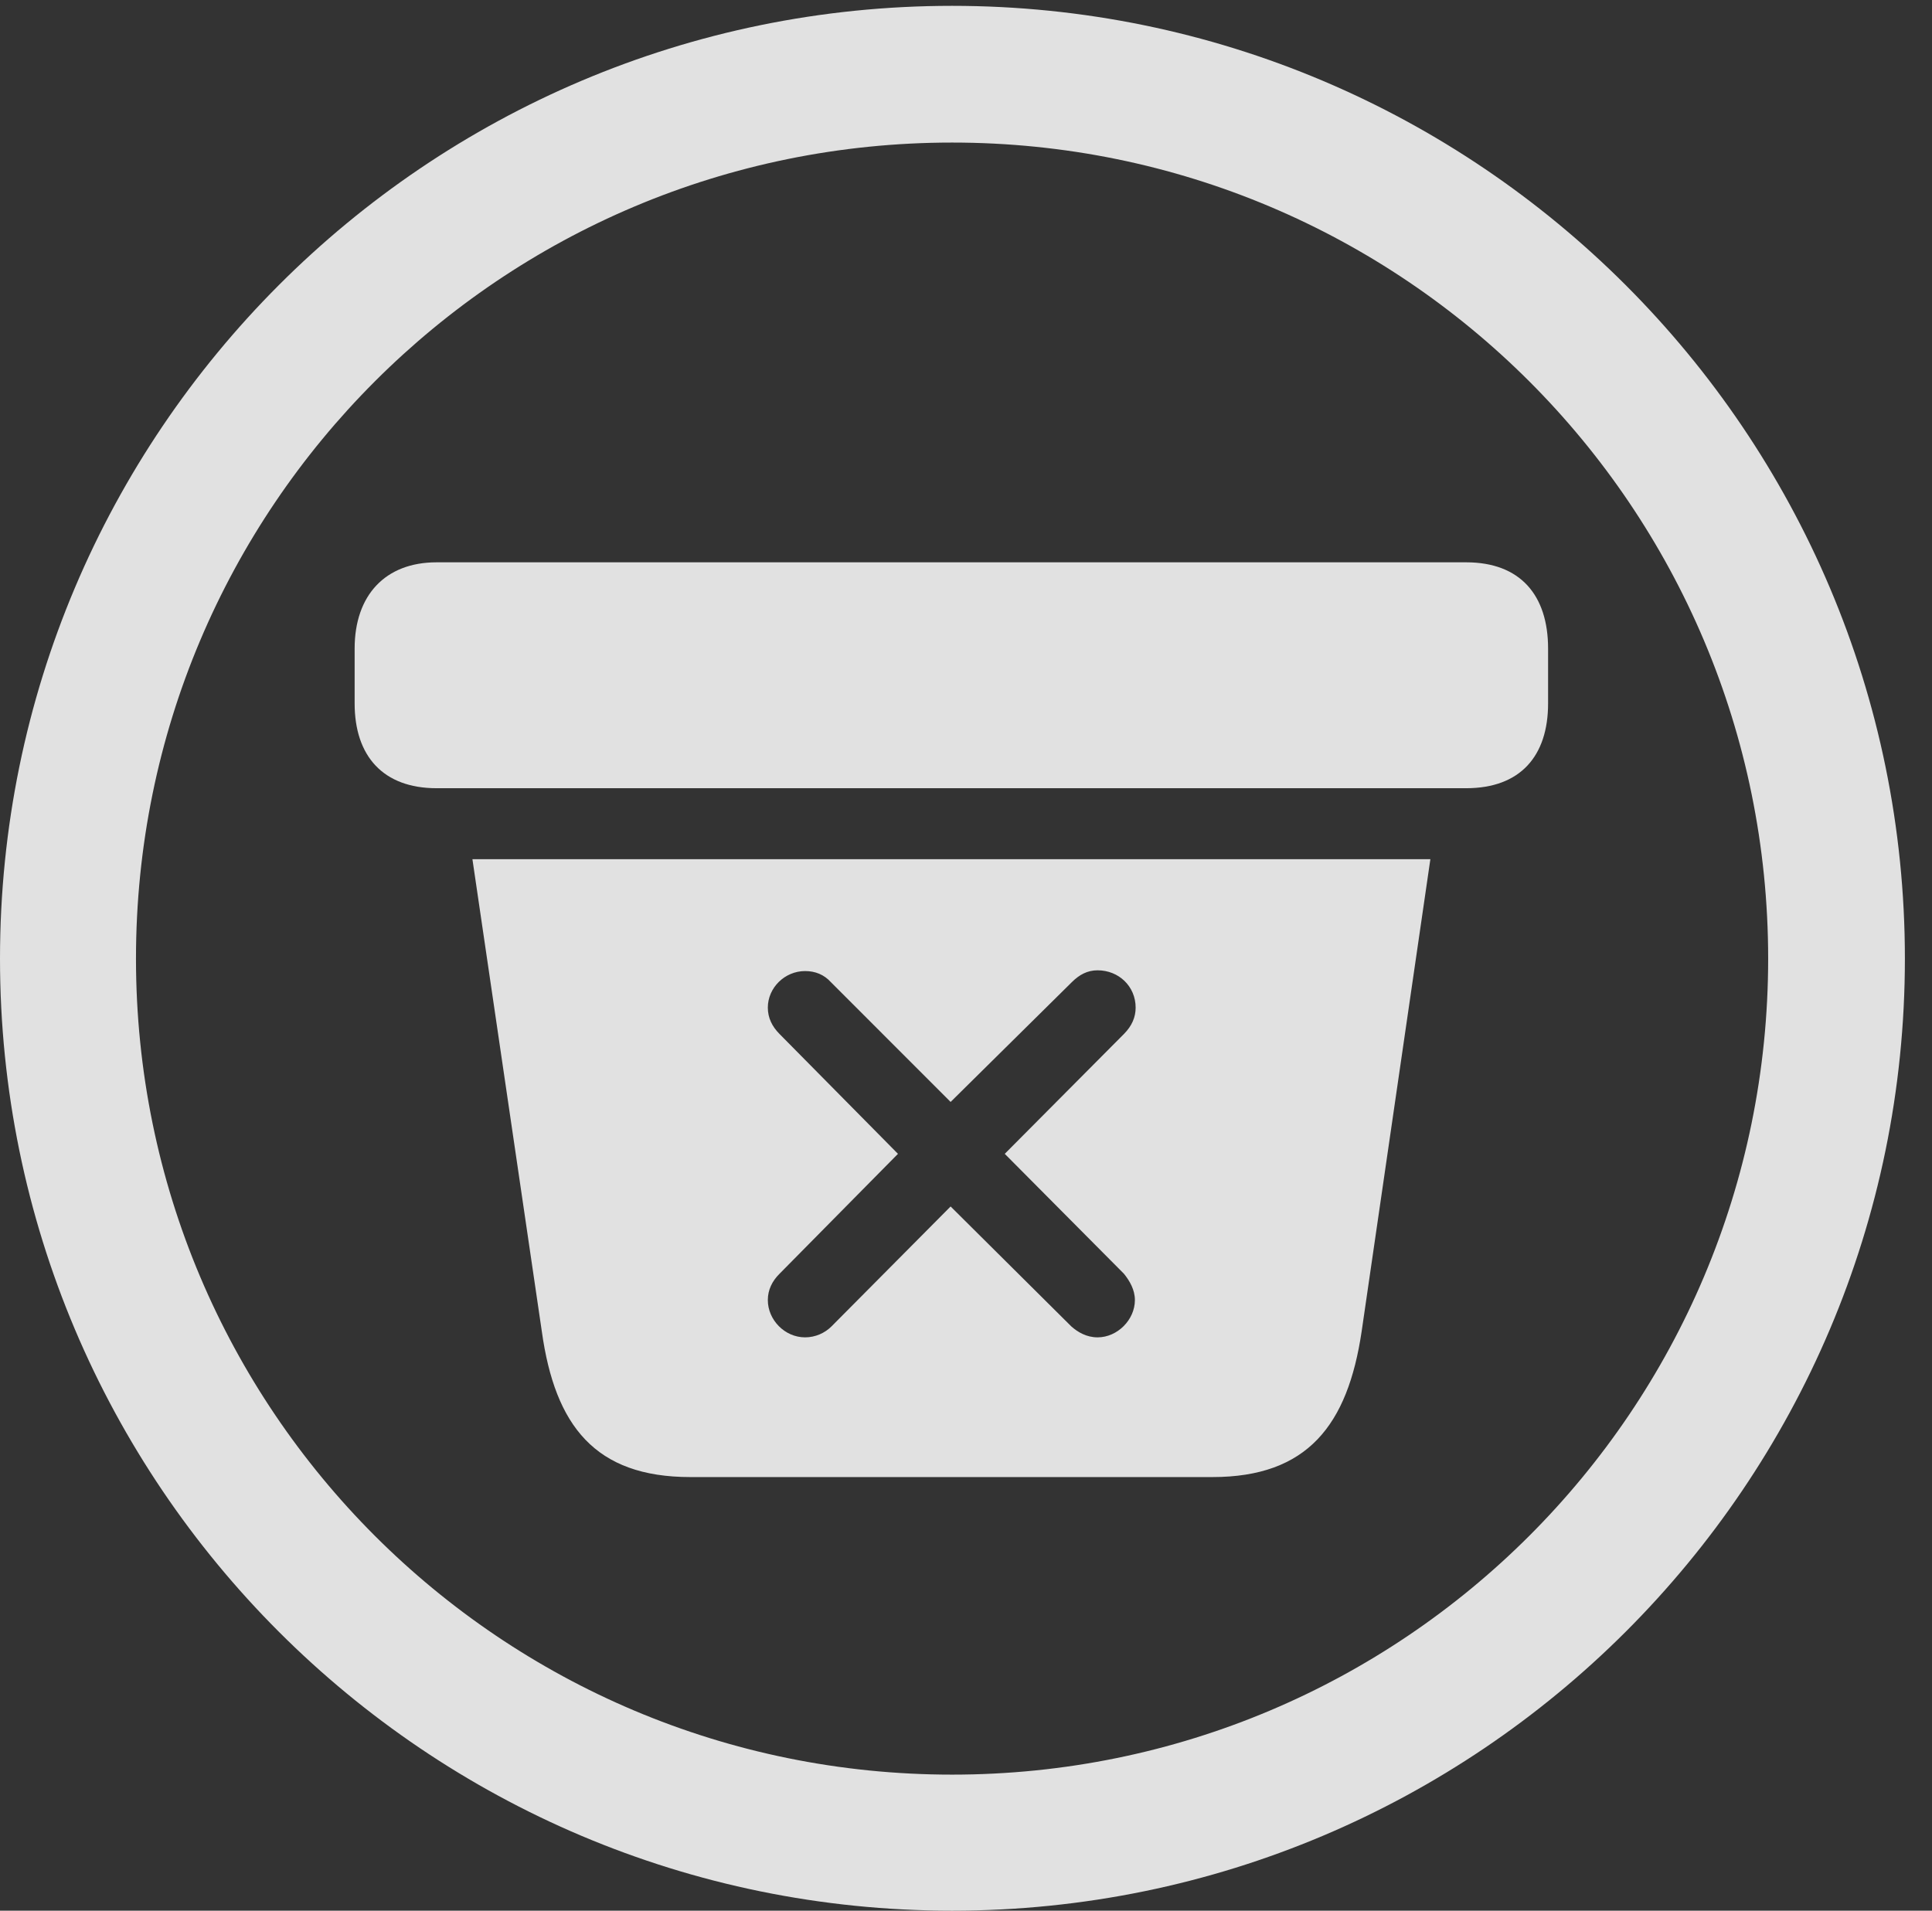 <?xml version="1.0" encoding="UTF-8"?>
<!--Generator: Apple Native CoreSVG 326-->
<!DOCTYPE svg
PUBLIC "-//W3C//DTD SVG 1.1//EN"
       "http://www.w3.org/Graphics/SVG/1.1/DTD/svg11.dtd">
<svg version="1.1" xmlns="http://www.w3.org/2000/svg" xmlns:xlink="http://www.w3.org/1999/xlink" viewBox="0 0 25.801 25.518">
 <rect x="0" y="0" width="25.801" height="25.518" fill="#333333" stroke="none"/>
 <g>
  <rect height="25.518" opacity="0" width="25.801" x="0" y="0"/>
  <path d="M12.715 25.518C19.736 25.518 25.439 19.824 25.439 12.803C25.439 5.781 19.736 0.078 12.715 0.078C5.693 0.078 0 5.781 0 12.803C0 19.824 5.693 25.518 12.715 25.518ZM12.715 23.701C6.689 23.701 1.816 18.828 1.816 12.803C1.816 6.777 6.689 1.904 12.715 1.904C18.74 1.904 23.613 6.777 23.613 12.803C23.613 18.828 18.74 23.701 12.715 23.701Z" fill="white" fill-opacity="0.85"/>
  <path d="M9.219 19.727L16.191 19.727C17.461 19.727 17.998 19.033 18.184 17.783L19.102 11.475L6.309 11.475L7.236 17.783C7.412 19.043 7.949 19.727 9.219 19.727ZM10.752 17.861C10.479 17.861 10.254 17.627 10.254 17.363C10.254 17.227 10.312 17.109 10.41 17.012L11.992 15.41L10.41 13.809C10.312 13.711 10.254 13.594 10.254 13.457C10.254 13.193 10.479 12.969 10.752 12.969C10.889 12.969 11.006 13.018 11.094 13.115L12.695 14.717L14.316 13.115C14.414 13.018 14.521 12.959 14.658 12.959C14.941 12.959 15.166 13.174 15.166 13.457C15.166 13.584 15.117 13.701 15.01 13.809L13.418 15.41L15.01 17.012C15.088 17.109 15.156 17.227 15.156 17.363C15.156 17.627 14.922 17.861 14.658 17.861C14.512 17.861 14.395 17.793 14.307 17.715L12.695 16.113L11.104 17.715C11.016 17.803 10.889 17.861 10.752 17.861ZM5.83 10.527L19.58 10.527C20.303 10.527 20.674 10.098 20.674 9.395L20.674 8.662C20.674 7.949 20.303 7.51 19.58 7.51L5.83 7.51C5.146 7.51 4.736 7.949 4.736 8.662L4.736 9.395C4.736 10.098 5.117 10.527 5.83 10.527Z" fill="white" fill-opacity="0.85"/>
 </g>
</svg>
